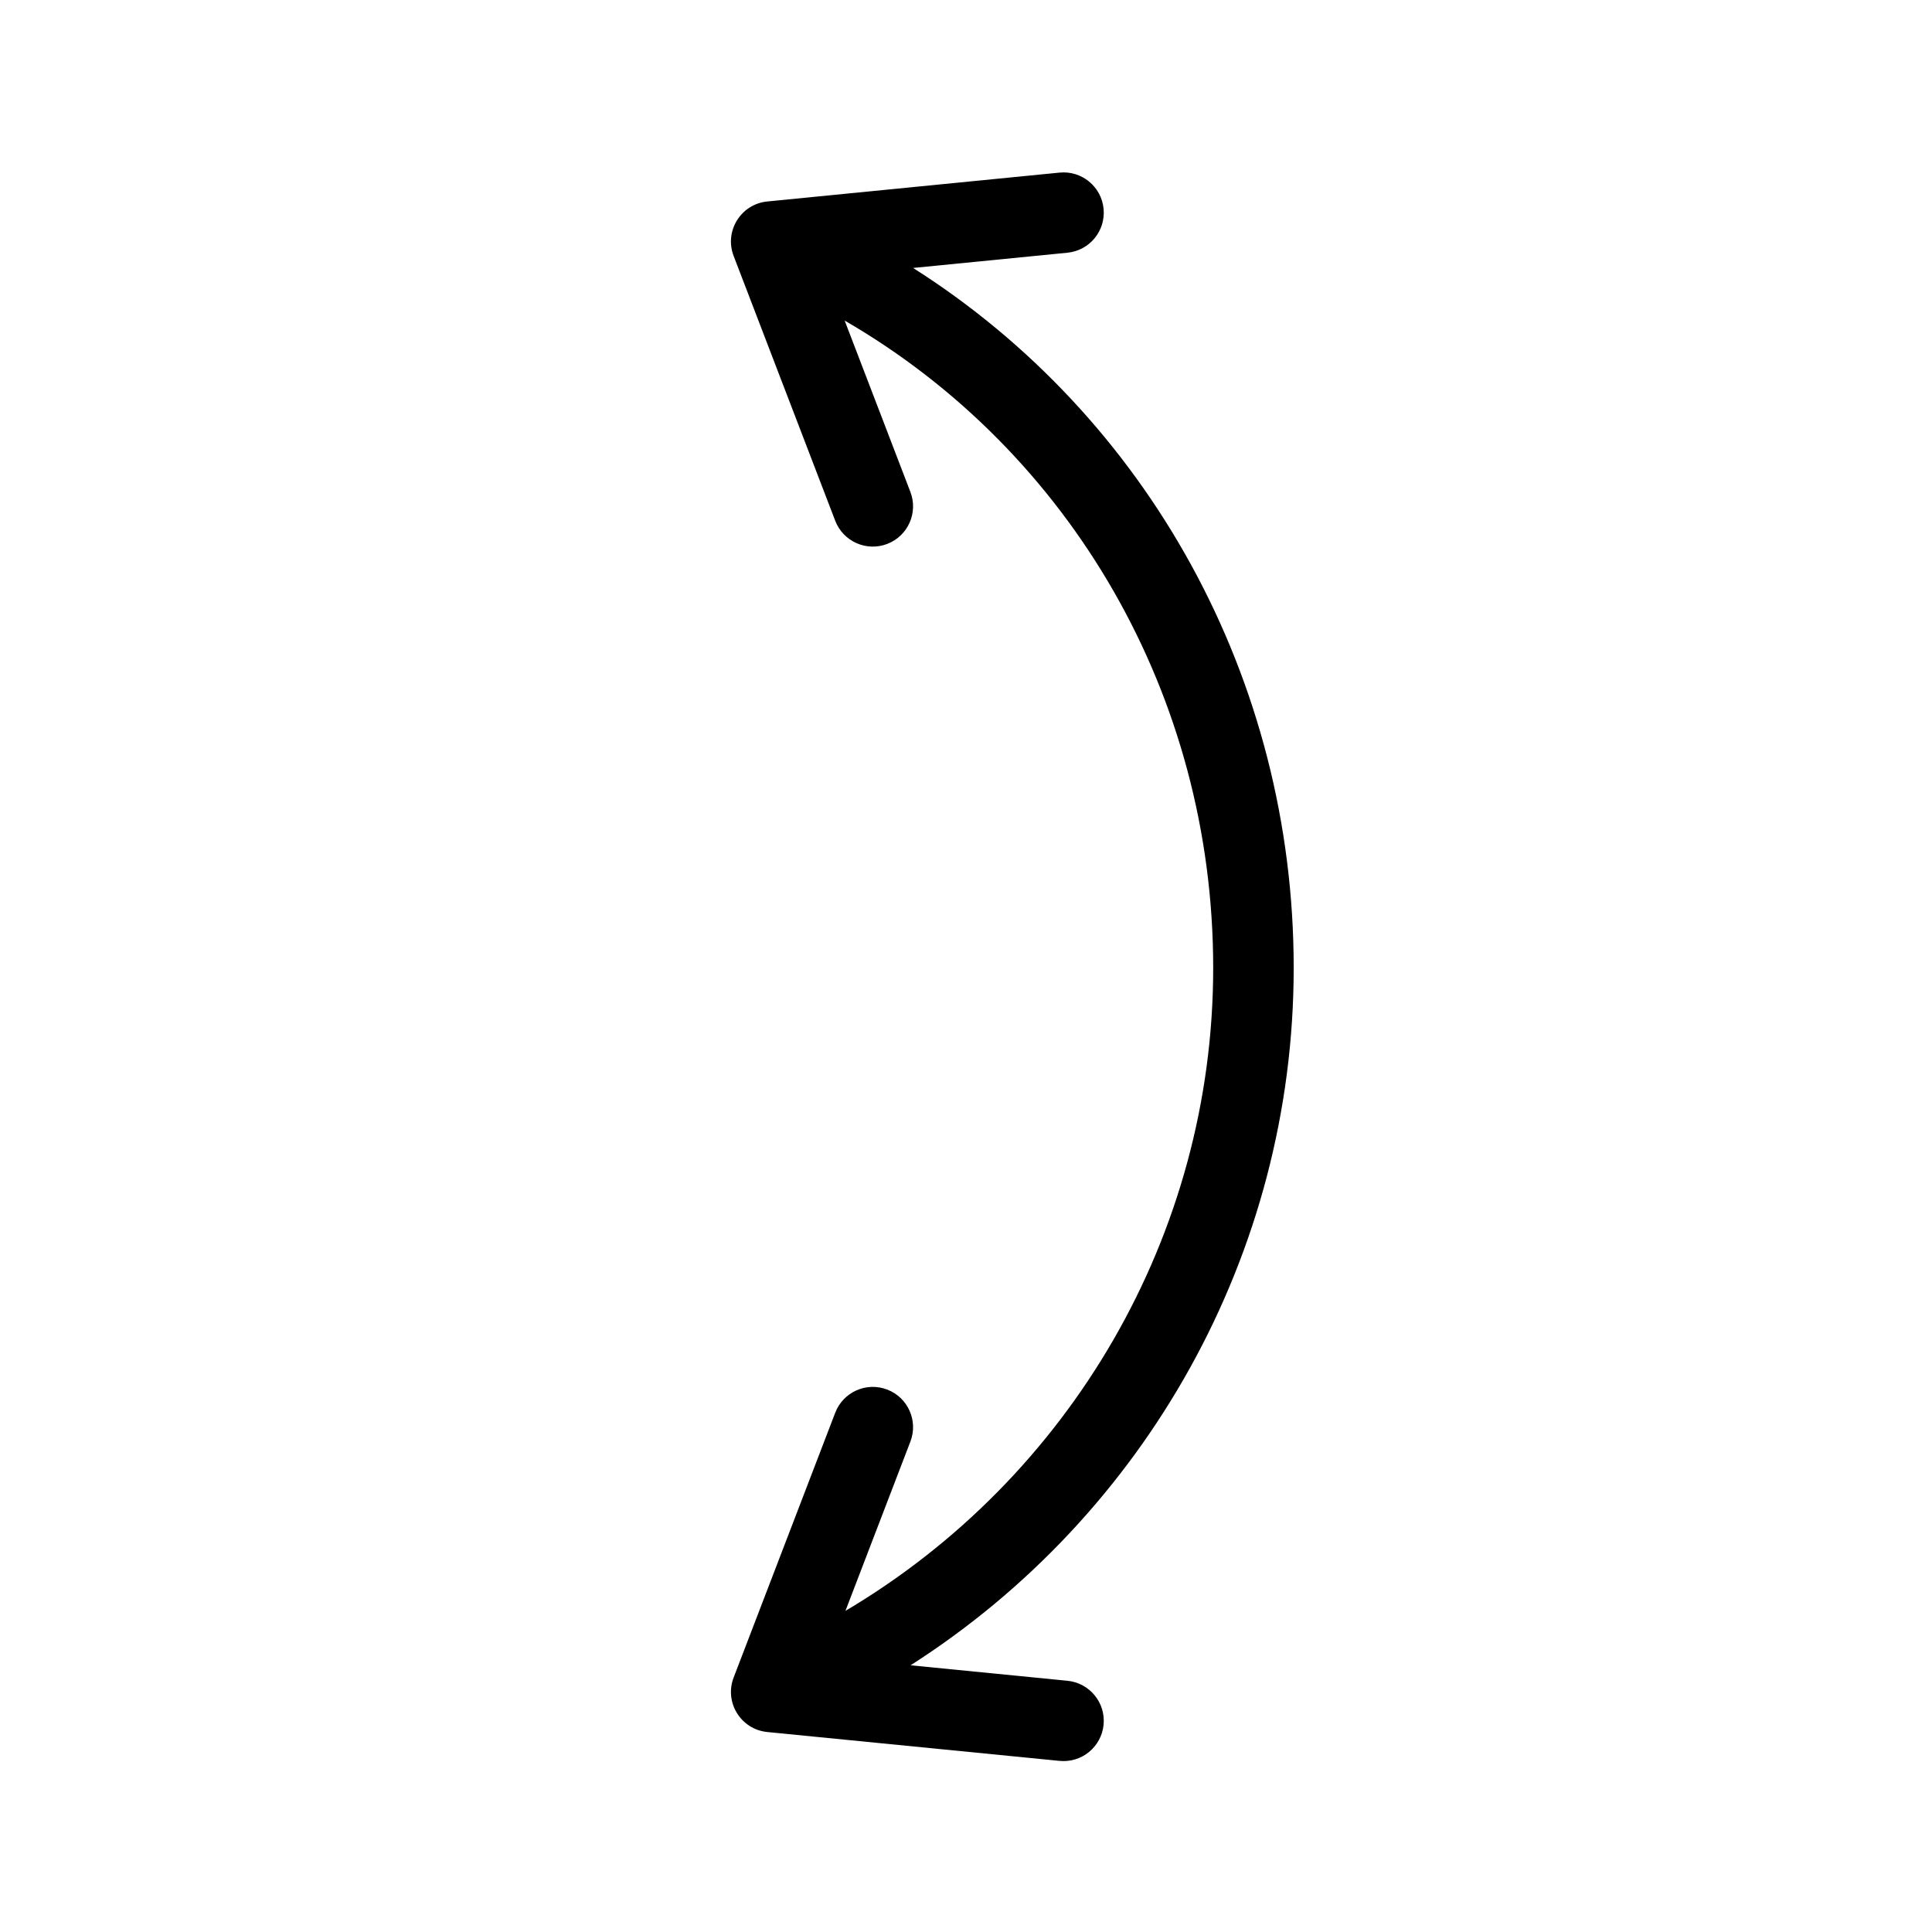 <svg height="960" viewBox="0 0 960 960" width="960" xmlns="http://www.w3.org/2000/svg"><path d="m395.246 0c142.35 0 272.102 73.877 346.556 190.366l7.7-77.963c1.086-10.992 10.877-19.023 21.869-17.937 10.992 1.086 19.023 10.877 17.937 21.869l-14.347 145.246c-1.298 13.137-14.742 21.435-27.067 16.707l-131.582-50.479c-10.313-3.956-15.466-15.524-11.509-25.837 3.956-10.313 15.524-15.466 25.837-11.509l84.118 32.269c-65.966-111.415-186.707-182.731-319.512-182.731-135.299 0-256.687 70.997-321.624 183.122l85.144-32.66c10.313-3.956 21.88 1.197 25.837 11.509 3.956 10.313-1.197 21.88-11.509 25.837l-131.582 50.479c-12.325 4.728-25.769-3.57-27.067-16.707l-14.347-145.246c-1.086-10.992 6.945-20.783 17.937-21.869 10.992-1.086 20.783 6.945 21.869 17.937l7.573 76.709c73.797-116.28 203.776-189.112 347.769-189.112z" transform="matrix(0 1 -1 0 642.829 85.669)"/></svg>